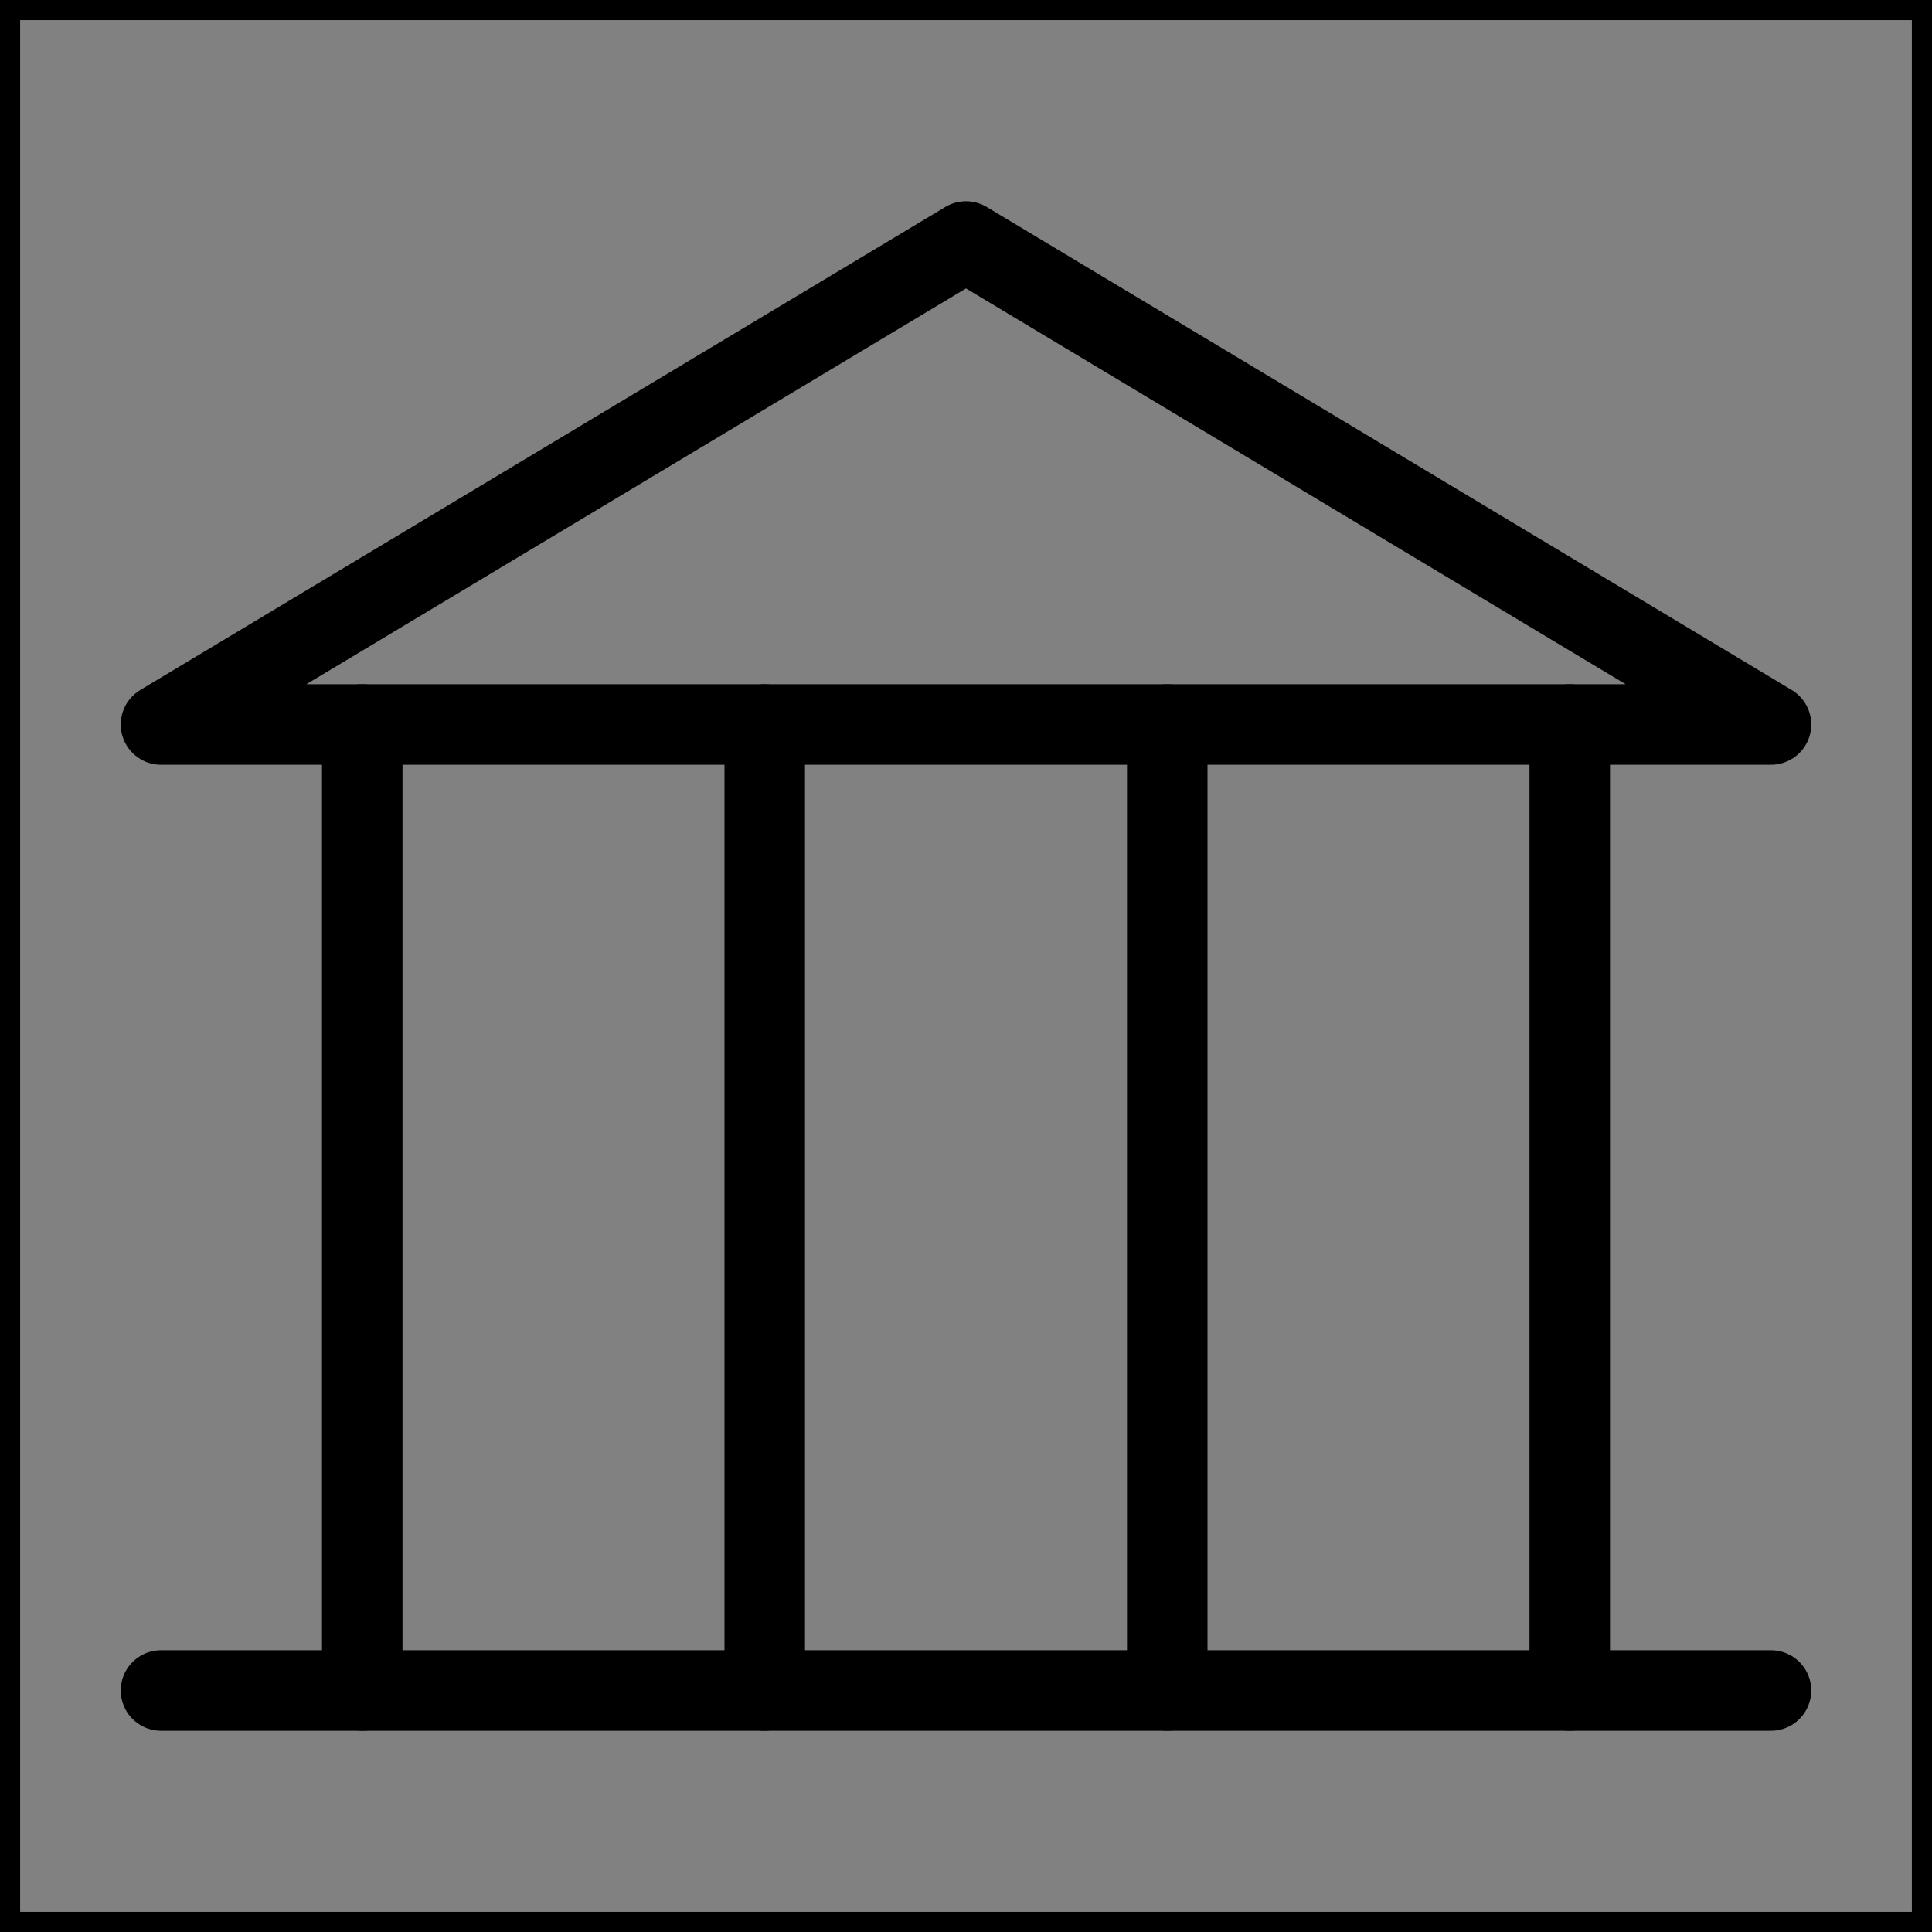 <svg viewBox="0 0 48 48" fill="none" xmlns="http://www.w3.org/2000/svg" stroke="currentColor"><rect x="0" y="0" width="48" height="48" fill="#808080" stroke="none"/><rect width="48" height="48" fill="white" fill-opacity="0.01"/><path d="M4 18H44L24 6L4 18Z" fill="none" stroke="currentColor" stroke-width="2" stroke-linecap="round" stroke-linejoin="round"/><path d="M44 42L4 42" stroke="currentColor" stroke-width="2" stroke-linecap="round" stroke-linejoin="round"/><path d="M9 18V42" stroke="currentColor" stroke-width="2" stroke-linecap="round" stroke-linejoin="round"/><path d="M19 18V42" stroke="currentColor" stroke-width="2" stroke-linecap="round" stroke-linejoin="round"/><path d="M29 18V42" stroke="currentColor" stroke-width="2" stroke-linecap="round" stroke-linejoin="round"/><path d="M39 18V42" stroke="currentColor" stroke-width="2" stroke-linecap="round" stroke-linejoin="round"/></svg>